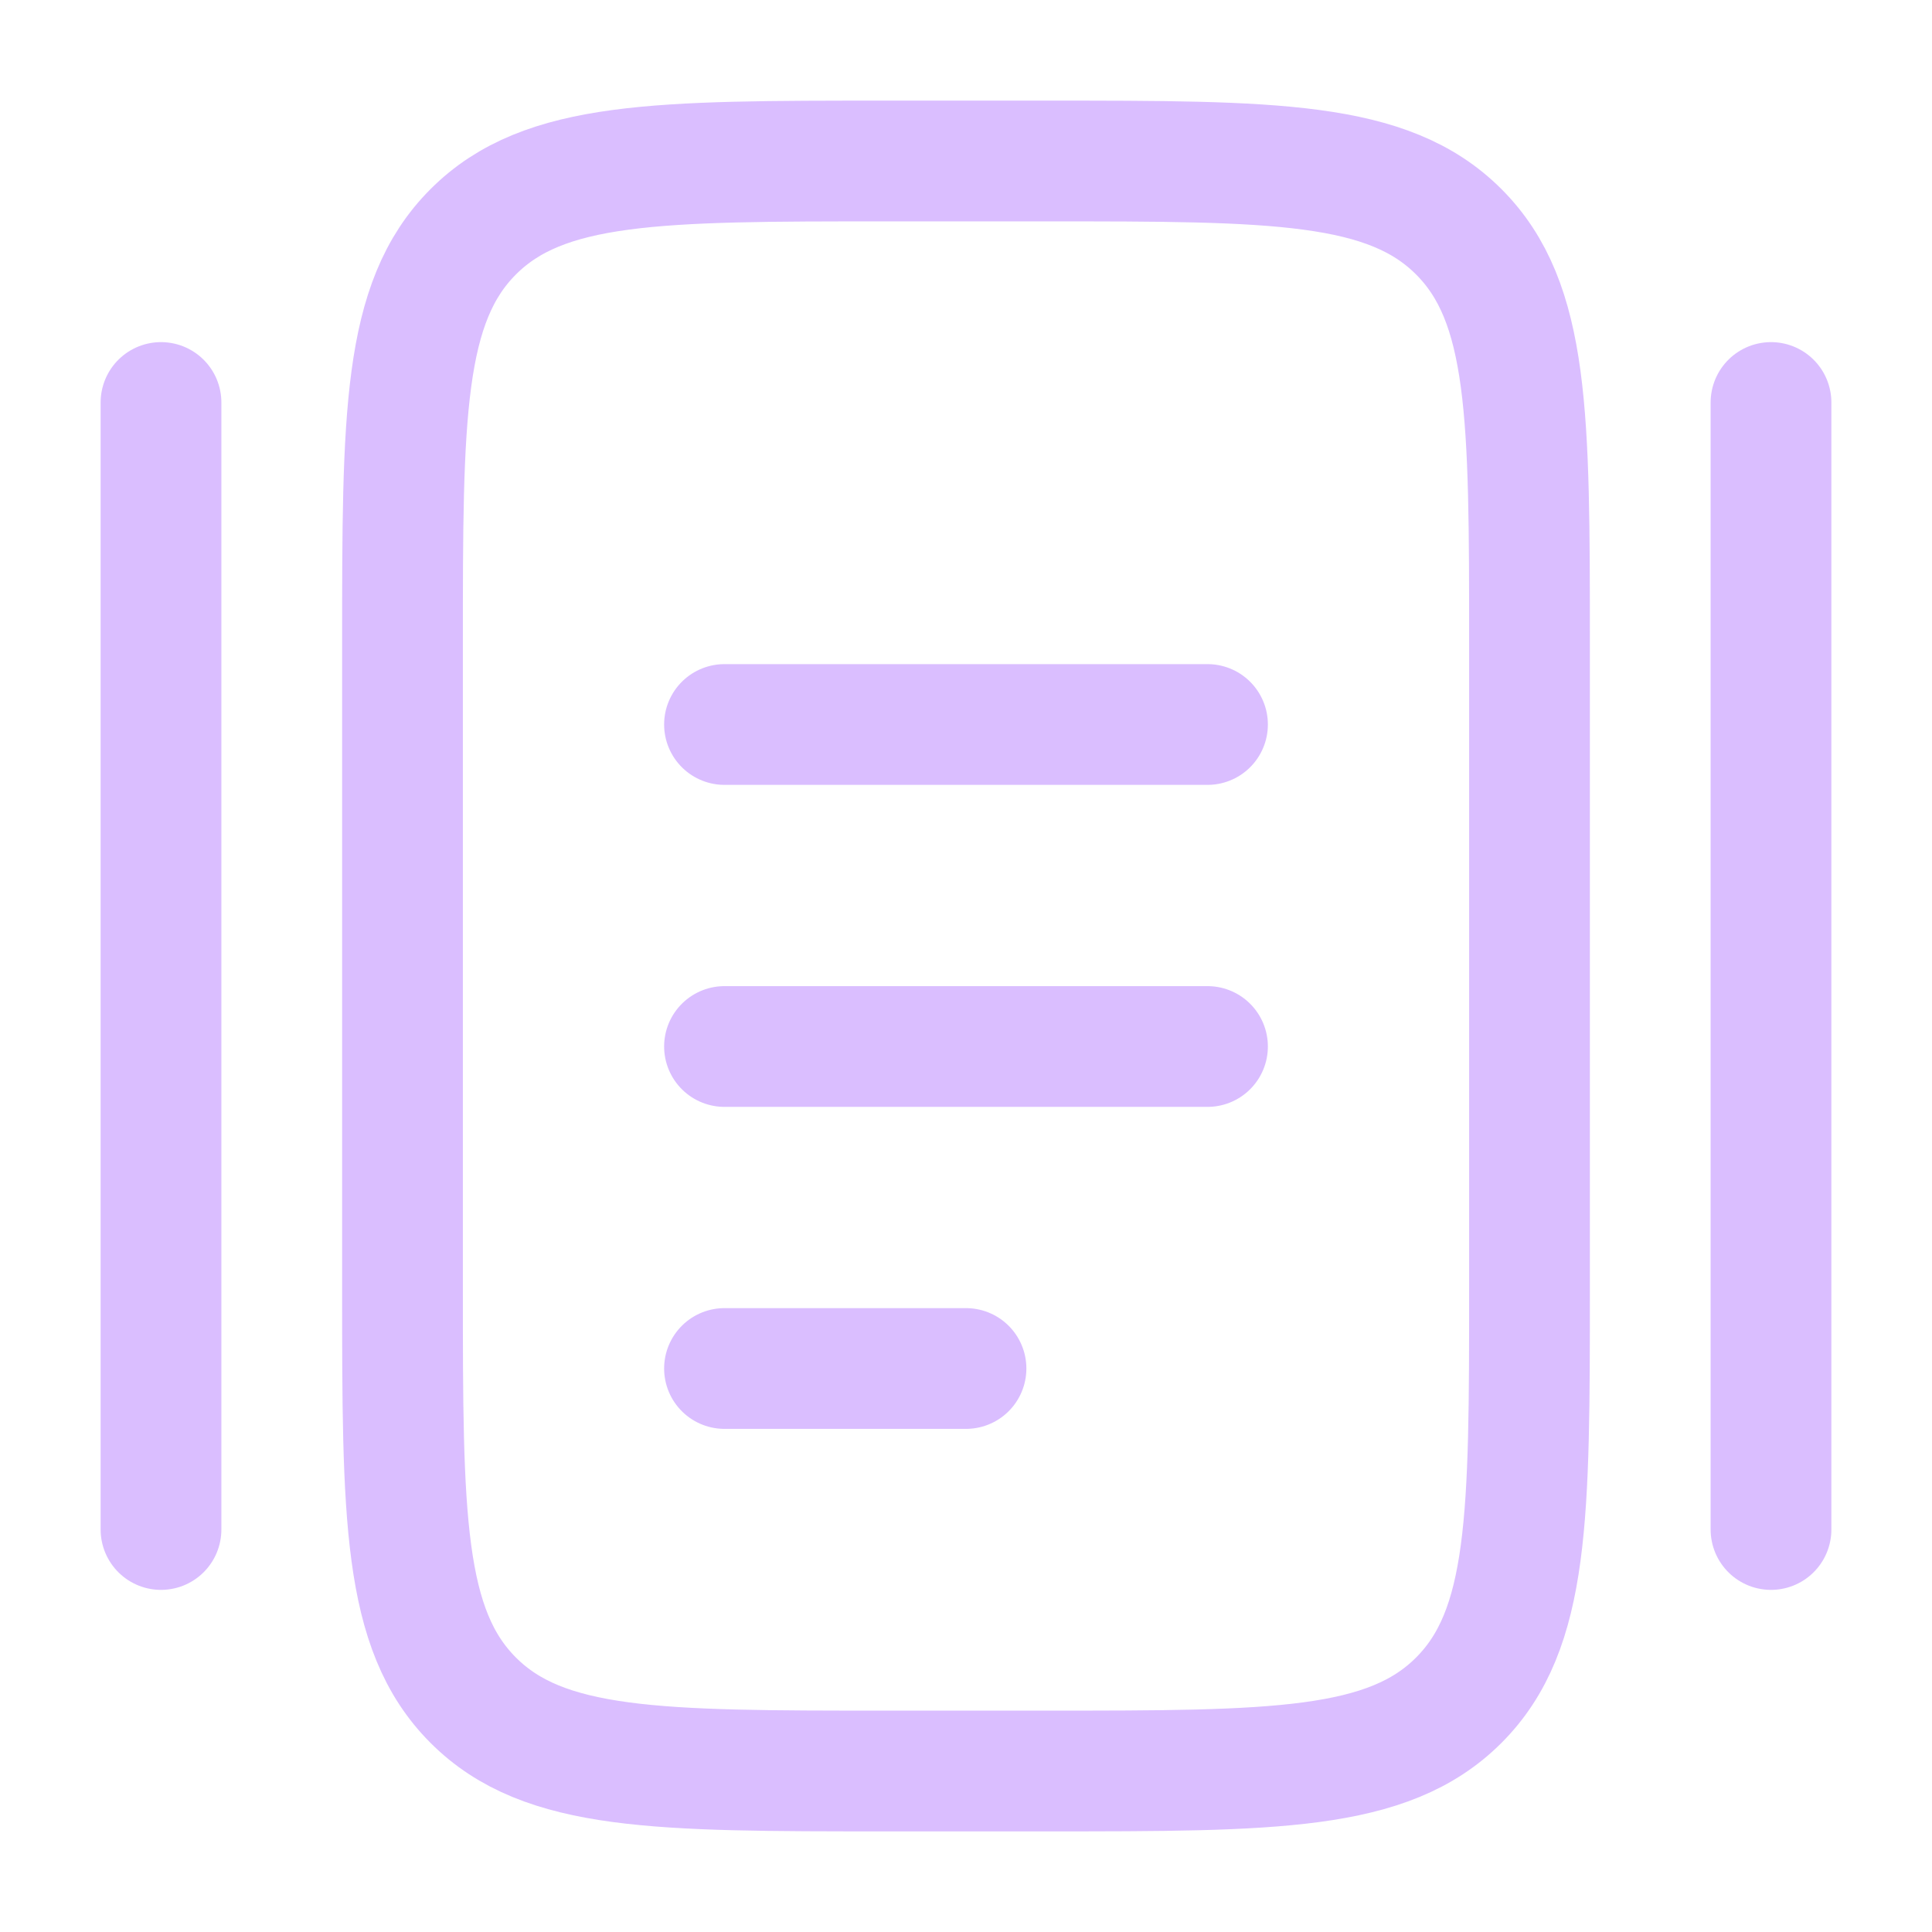 <svg width="64px" height="64px" viewBox="0 0 24 24" fill="none" xmlns="http://www.w3.org/2000/svg">
	<g id="SVGRepo_bgCarrier" stroke-width="0">
	</g>
	<g id="SVGRepo_tracerCarrier" stroke-linecap="round" stroke-linejoin="round">
	</g>
	<g id="SVGRepo_iconCarrier">
		<path d="M5 8C5 5.172 5 3.757 5.879 2.879C6.757 2 8.172 2 11 2H13C15.828 2 17.243 2 18.121 2.879C19 3.757 19 5.172 19 8V16C19 18.828 19 20.243 18.121 21.121C17.243 22 15.828 22 13 22H11C8.172 22 6.757 22 5.879 21.121C5 20.243 5 18.828 5 16V8Z" stroke="#dabeff" stroke-width="1.5">
		</path>
		<path d="M9 13H15" stroke="#dabeff" stroke-width="1.5" stroke-linecap="round">
		</path>
		<path d="M9 9H15" stroke="#dabeff" stroke-width="1.5" stroke-linecap="round">
		</path>
		<path d="M9 17H12" stroke="#dabeff" stroke-width="1.5" stroke-linecap="round">
		</path>
		<path d="M2 19V5" stroke="#dabeff" stroke-width="1.5" stroke-linecap="round">
		</path>
		<path d="M22 19V5" stroke="#dabeff" stroke-width="1.5" stroke-linecap="round">
		</path>
	</g>
</svg>
